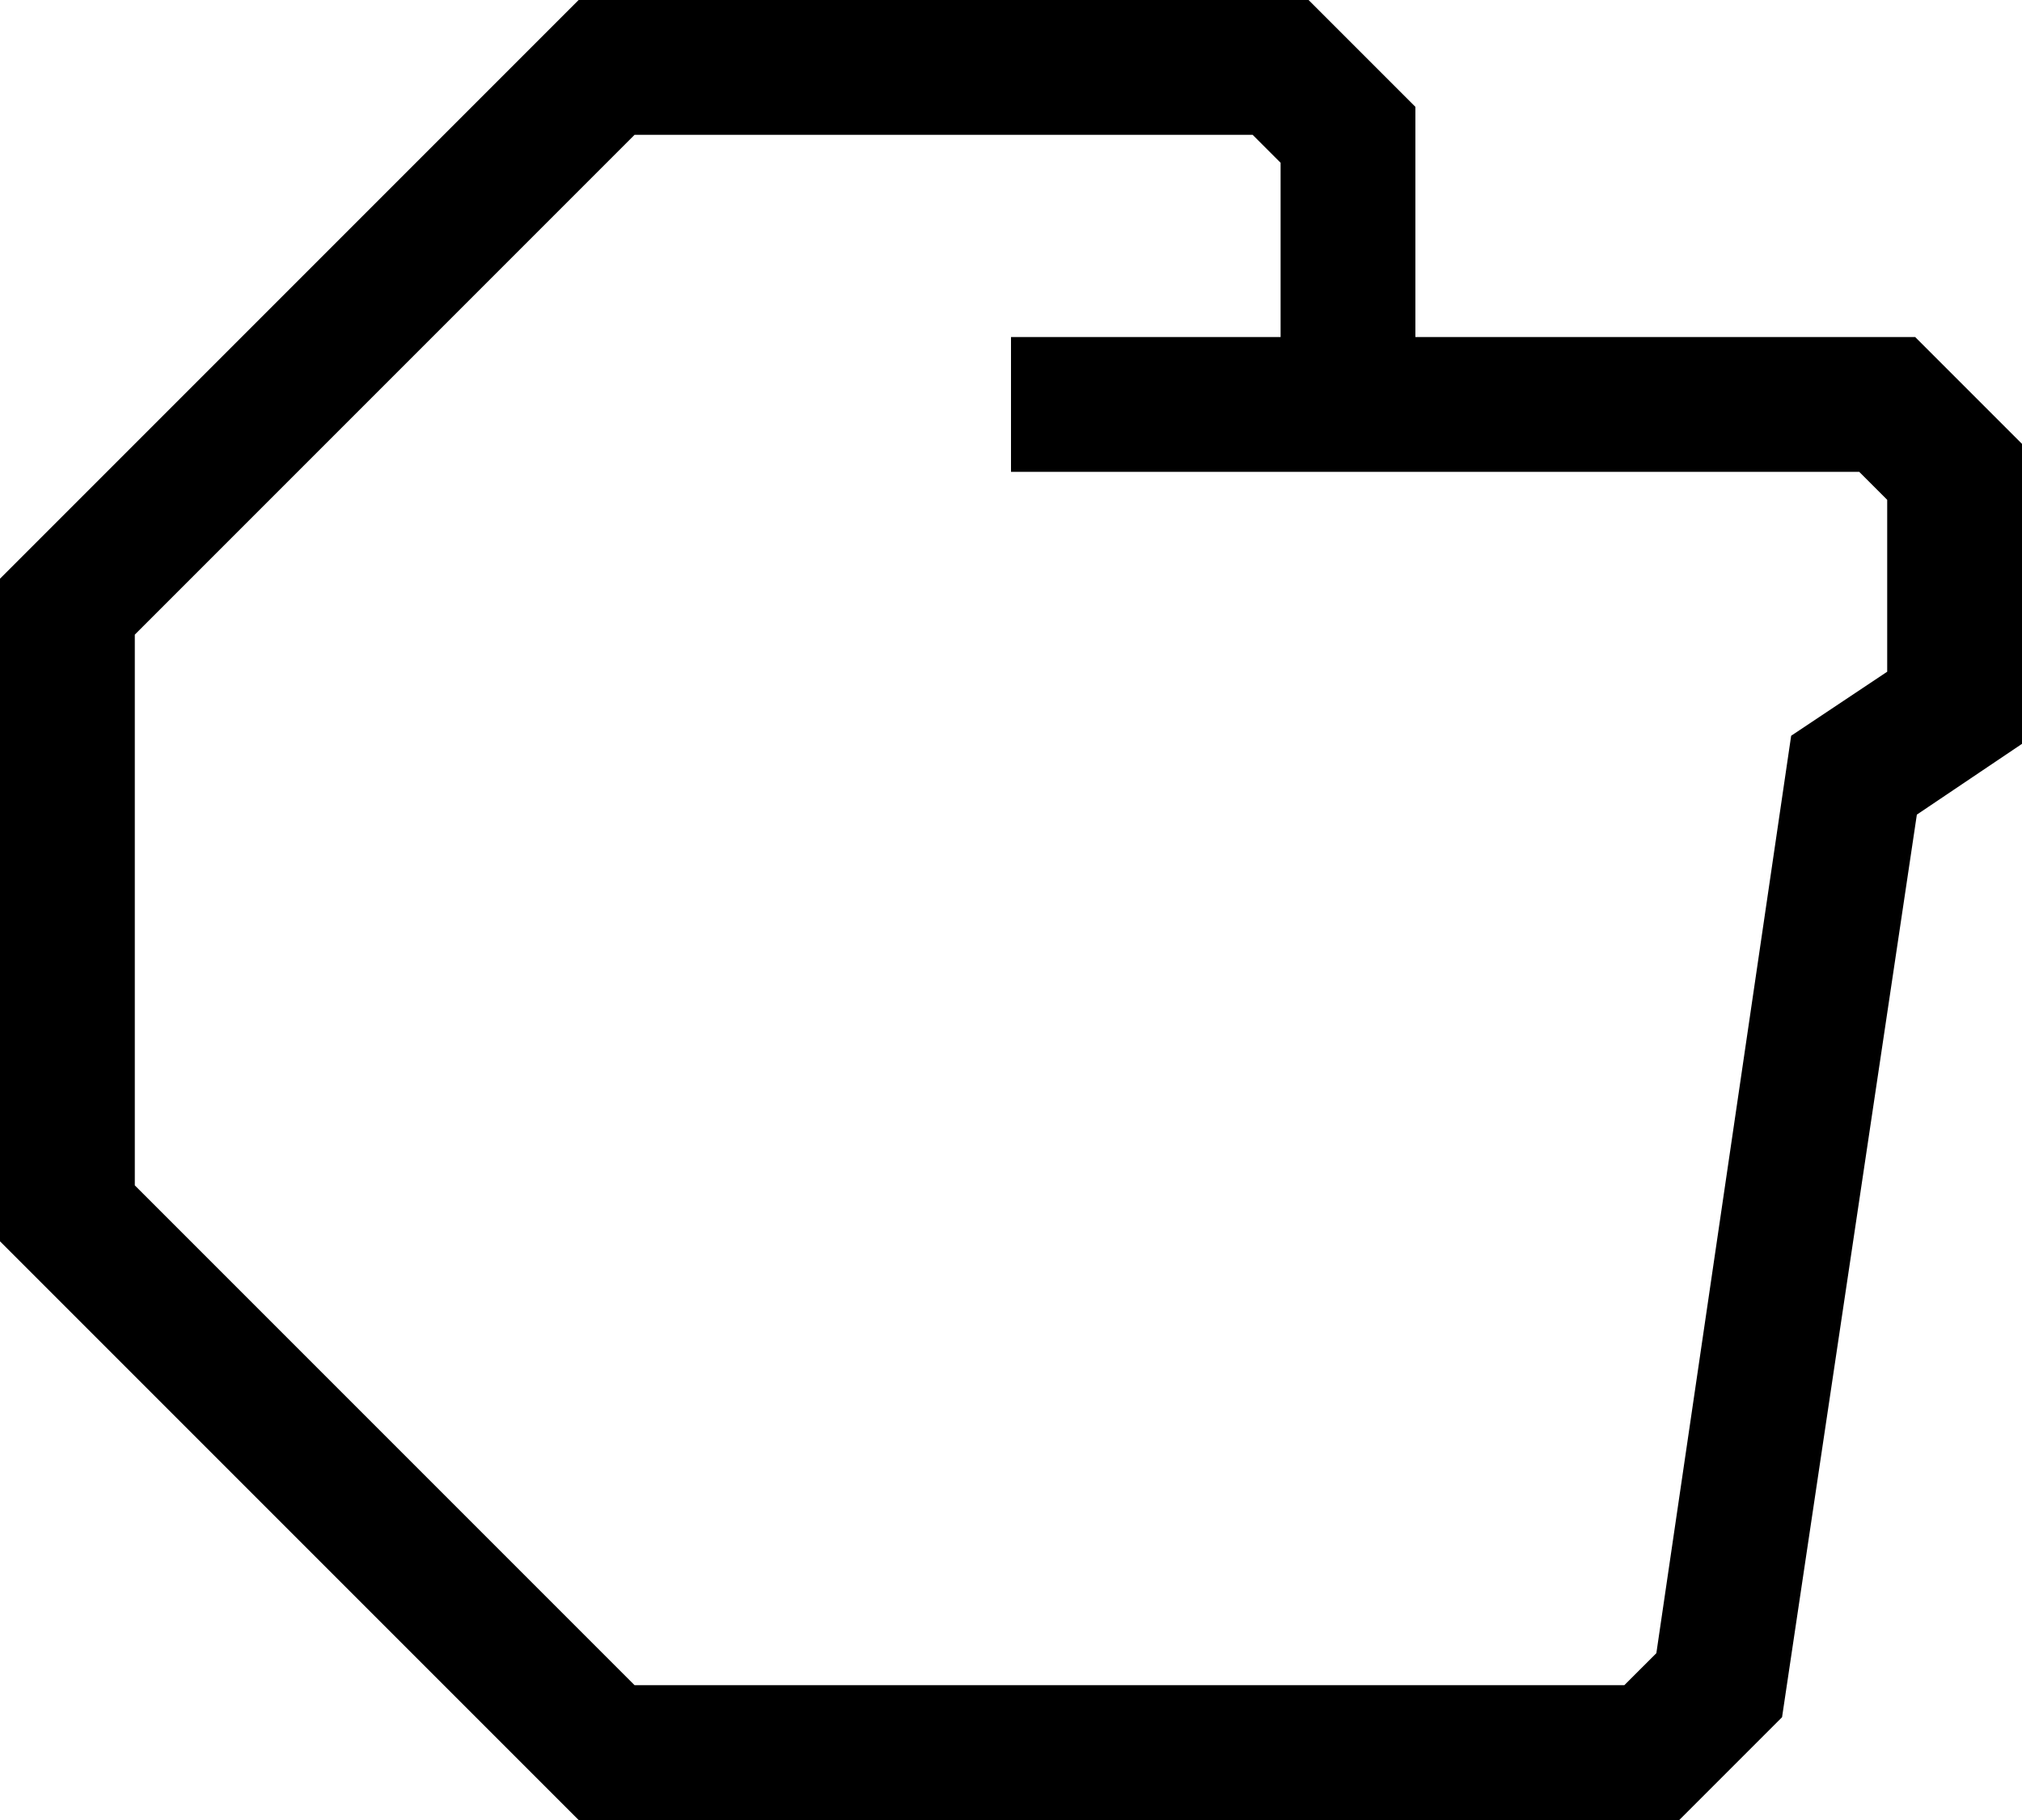 <?xml version="1.0" encoding="UTF-8" standalone="no"?>
<svg
   xmlns:dc="http://purl.org/dc/elements/1.1/"
   xmlns:cc="http://creativecommons.org/ns#"
   xmlns:rdf="http://www.w3.org/1999/02/22-rdf-syntax-ns#"
   xmlns:svg="http://www.w3.org/2000/svg"
   xmlns="http://www.w3.org/2000/svg"
   xmlns:sodipodi="http://sodipodi.sourceforge.net/DTD/sodipodi-0.dtd"
   xmlns:inkscape="http://www.inkscape.org/namespaces/inkscape"
   data-name="Warstwa 1"
   viewBox="0 0 60 54"
   x="0px"
   y="0px"
   id="svg2"
   version="1.1"
   inkscape:version="0.91 r13725"
   sodipodi:docname="mr_modern_rock.svg"
   width="60"
   height="54">
  <defs
     id="defs10" />
  <sodipodi:namedview
     pagecolor="#ffffff"
     bordercolor="#666666"
     borderopacity="1"
     objecttolerance="10"
     gridtolerance="10"
     guidetolerance="10"
     inkscape:pageopacity="0"
     inkscape:pageshadow="2"
     inkscape:window-width="754"
     inkscape:window-height="480"
     id="namedview8"
     showgrid="false"
     fit-margin-top="0"
     fit-margin-left="0"
     fit-margin-right="0"
     fit-margin-bottom="0"
     inkscape:zoom="2.36"
     inkscape:cx="30"
     inkscape:cy="32"
     inkscape:window-x="0"
     inkscape:window-y="0"
     inkscape:window-maximized="0"
     inkscape:current-layer="svg2" />
  <title
     id="title4">hand_stone</title>
  <path
     d="M 56.83,10 42,10 42,3.17 38.83,0 17.17,0 0,17.17 0,36.83 17.17,54 l 32.66,0 3.05,-3.05 4,-26.78 3.12,-2.1 0,-8.9 z m -0.83,9.93 -2.85,1.9 -4,27.22 L 48.2,50 18.83,50 4,35.17 4,18.83 18.83,4 37.17,4 38,4.83 38,10 l -8,0 0,4 25.17,0 0.83,0.83 z"
     id="path6"
     inkscape:connector-curvature="0" />
</svg>
